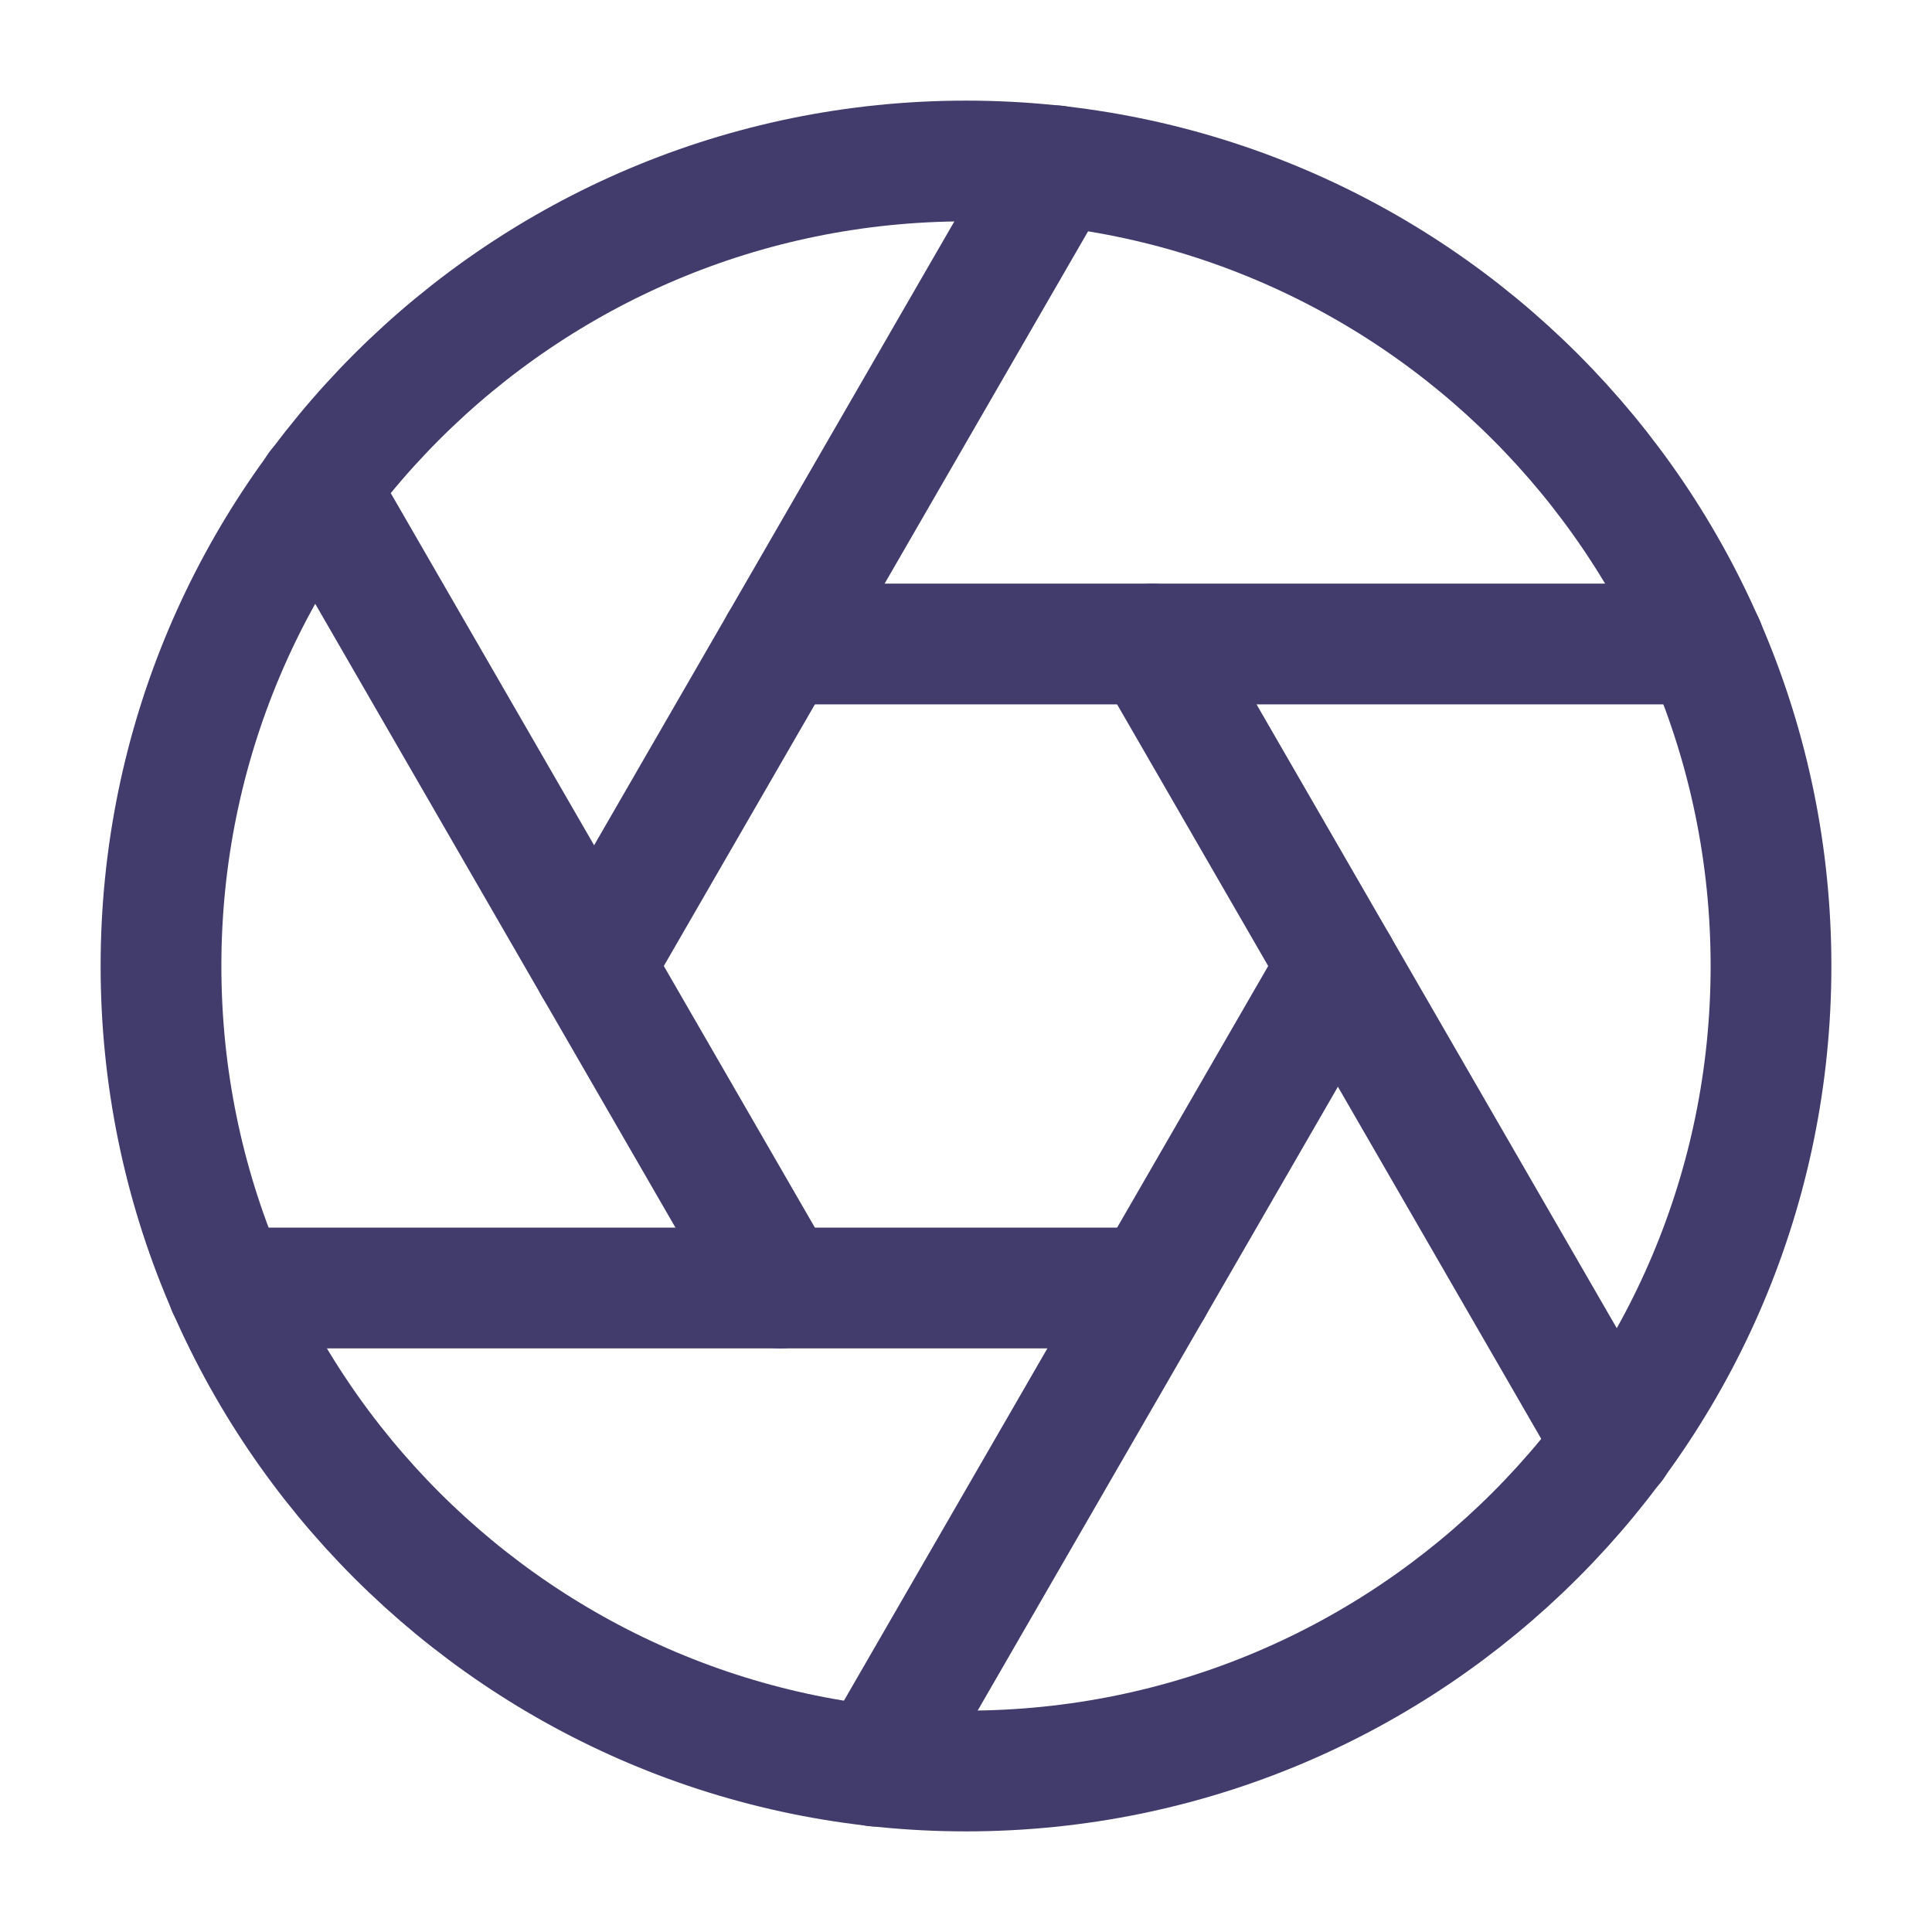 <svg width="48" height="48" viewBox="0 0 48 48" fill="none" xmlns="http://www.w3.org/2000/svg">
<path d="M24 44C35.046 44 44 35.046 44 24C44 12.954 35.046 4 24 4C12.954 4 4 12.954 4 24C4 35.046 12.954 44 24 44Z" stroke="#423C6D" stroke-width="3" stroke-linecap="round" stroke-linejoin="round"/>
<path d="M28.62 16L40.1 35.88" stroke="#423C6D" stroke-width="3" stroke-linecap="round" stroke-linejoin="round"/>
<path d="M19.38 16H42.34" stroke="#423C6D" stroke-width="3" stroke-linecap="round" stroke-linejoin="round"/>
<path d="M14.76 24L26.24 4.12" stroke="#423C6D" stroke-width="3" stroke-linecap="round" stroke-linejoin="round"/>
<path d="M19.38 32L7.9 12.12" stroke="#423C6D" stroke-width="3" stroke-linecap="round" stroke-linejoin="round"/>
<path d="M28.62 32H5.66" stroke="#423C6D" stroke-width="3" stroke-linecap="round" stroke-linejoin="round"/>
<path d="M33.24 24L21.76 43.88" stroke="#423C6D" stroke-width="3" stroke-linecap="round" stroke-linejoin="round"/>
</svg>
